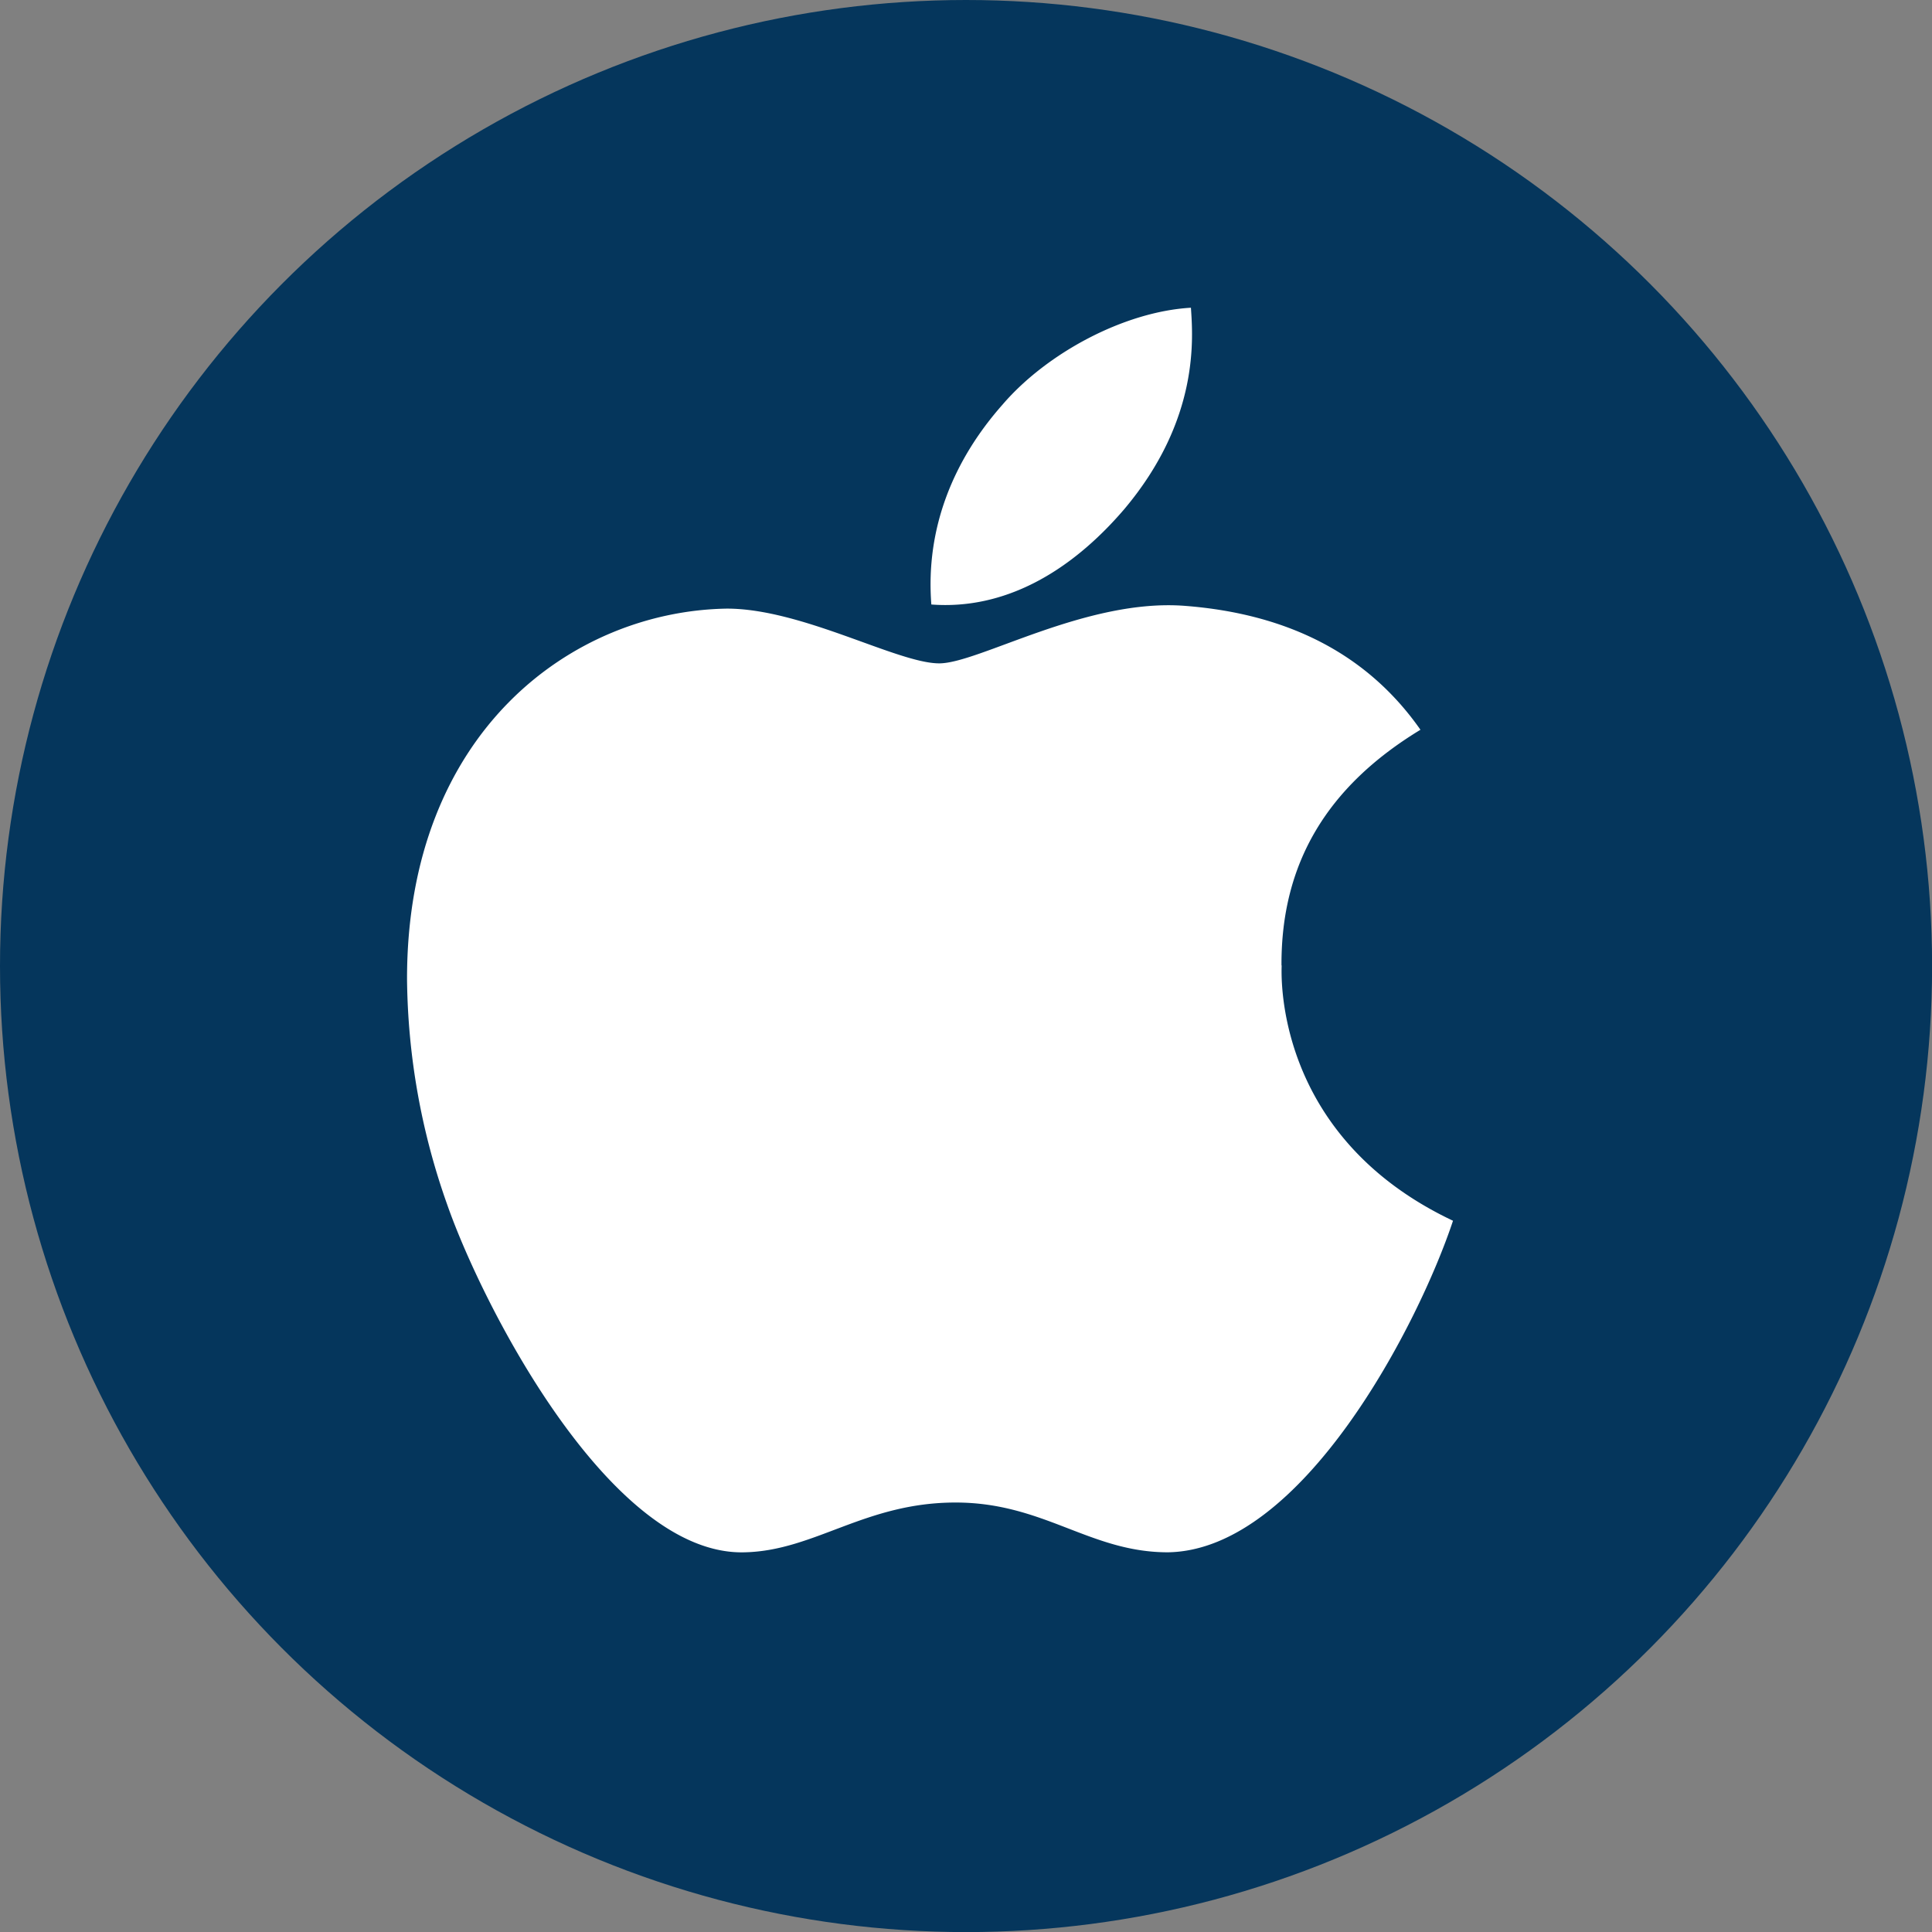 <svg xmlns="http://www.w3.org/2000/svg" viewBox="0 0 225.51 225.51">
    <rect x="0" y="0" width="225.51" height="225.51" fill="#808080" stroke="none"/>
    <defs>
        <style>
            .cls-1 {
                fill: #05365c
            }

            .cls-2 {
                fill: #fff;
            }
        </style>
    </defs>
    <title>Asset 2</title>
    <g id="Layer_2" data-name="Layer 2">
        <g id="Layer_1-2" data-name="Layer 1">
            <circle class="cls-1" cx="112.76" cy="112.76" r="112.76" />
            <path class="cls-2"
                d="M149.58,112.69c-.06-11.91,5.32-20.89,16.22-27.51-6.1-8.72-15.31-13.52-27.47-14.46-11.51-.91-24.1,6.71-28.7,6.71-4.87,0-16-6.39-24.78-6.39-18.1.29-37.34,14.44-37.34,43.2a80.7,80.7,0,0,0,4.68,26.34c4.15,11.9,19.13,41.09,34.76,40.61,8.18-.2,14-5.81,24.59-5.81,10.31,0,15.66,5.81,24.78,5.81,15.76-.23,29.32-26.76,33.28-38.7-21.15-10-20-29.19-20-29.8ZM131.23,59.43c8.85-10.51,8-20.08,7.78-23.51-7.82.45-16.86,5.32-22,11.32-5.68,6.42-9,14.36-8.3,23.32C117.15,71.2,124.87,66.86,131.23,59.43Z" />
        </g>
    </g>
</svg>
